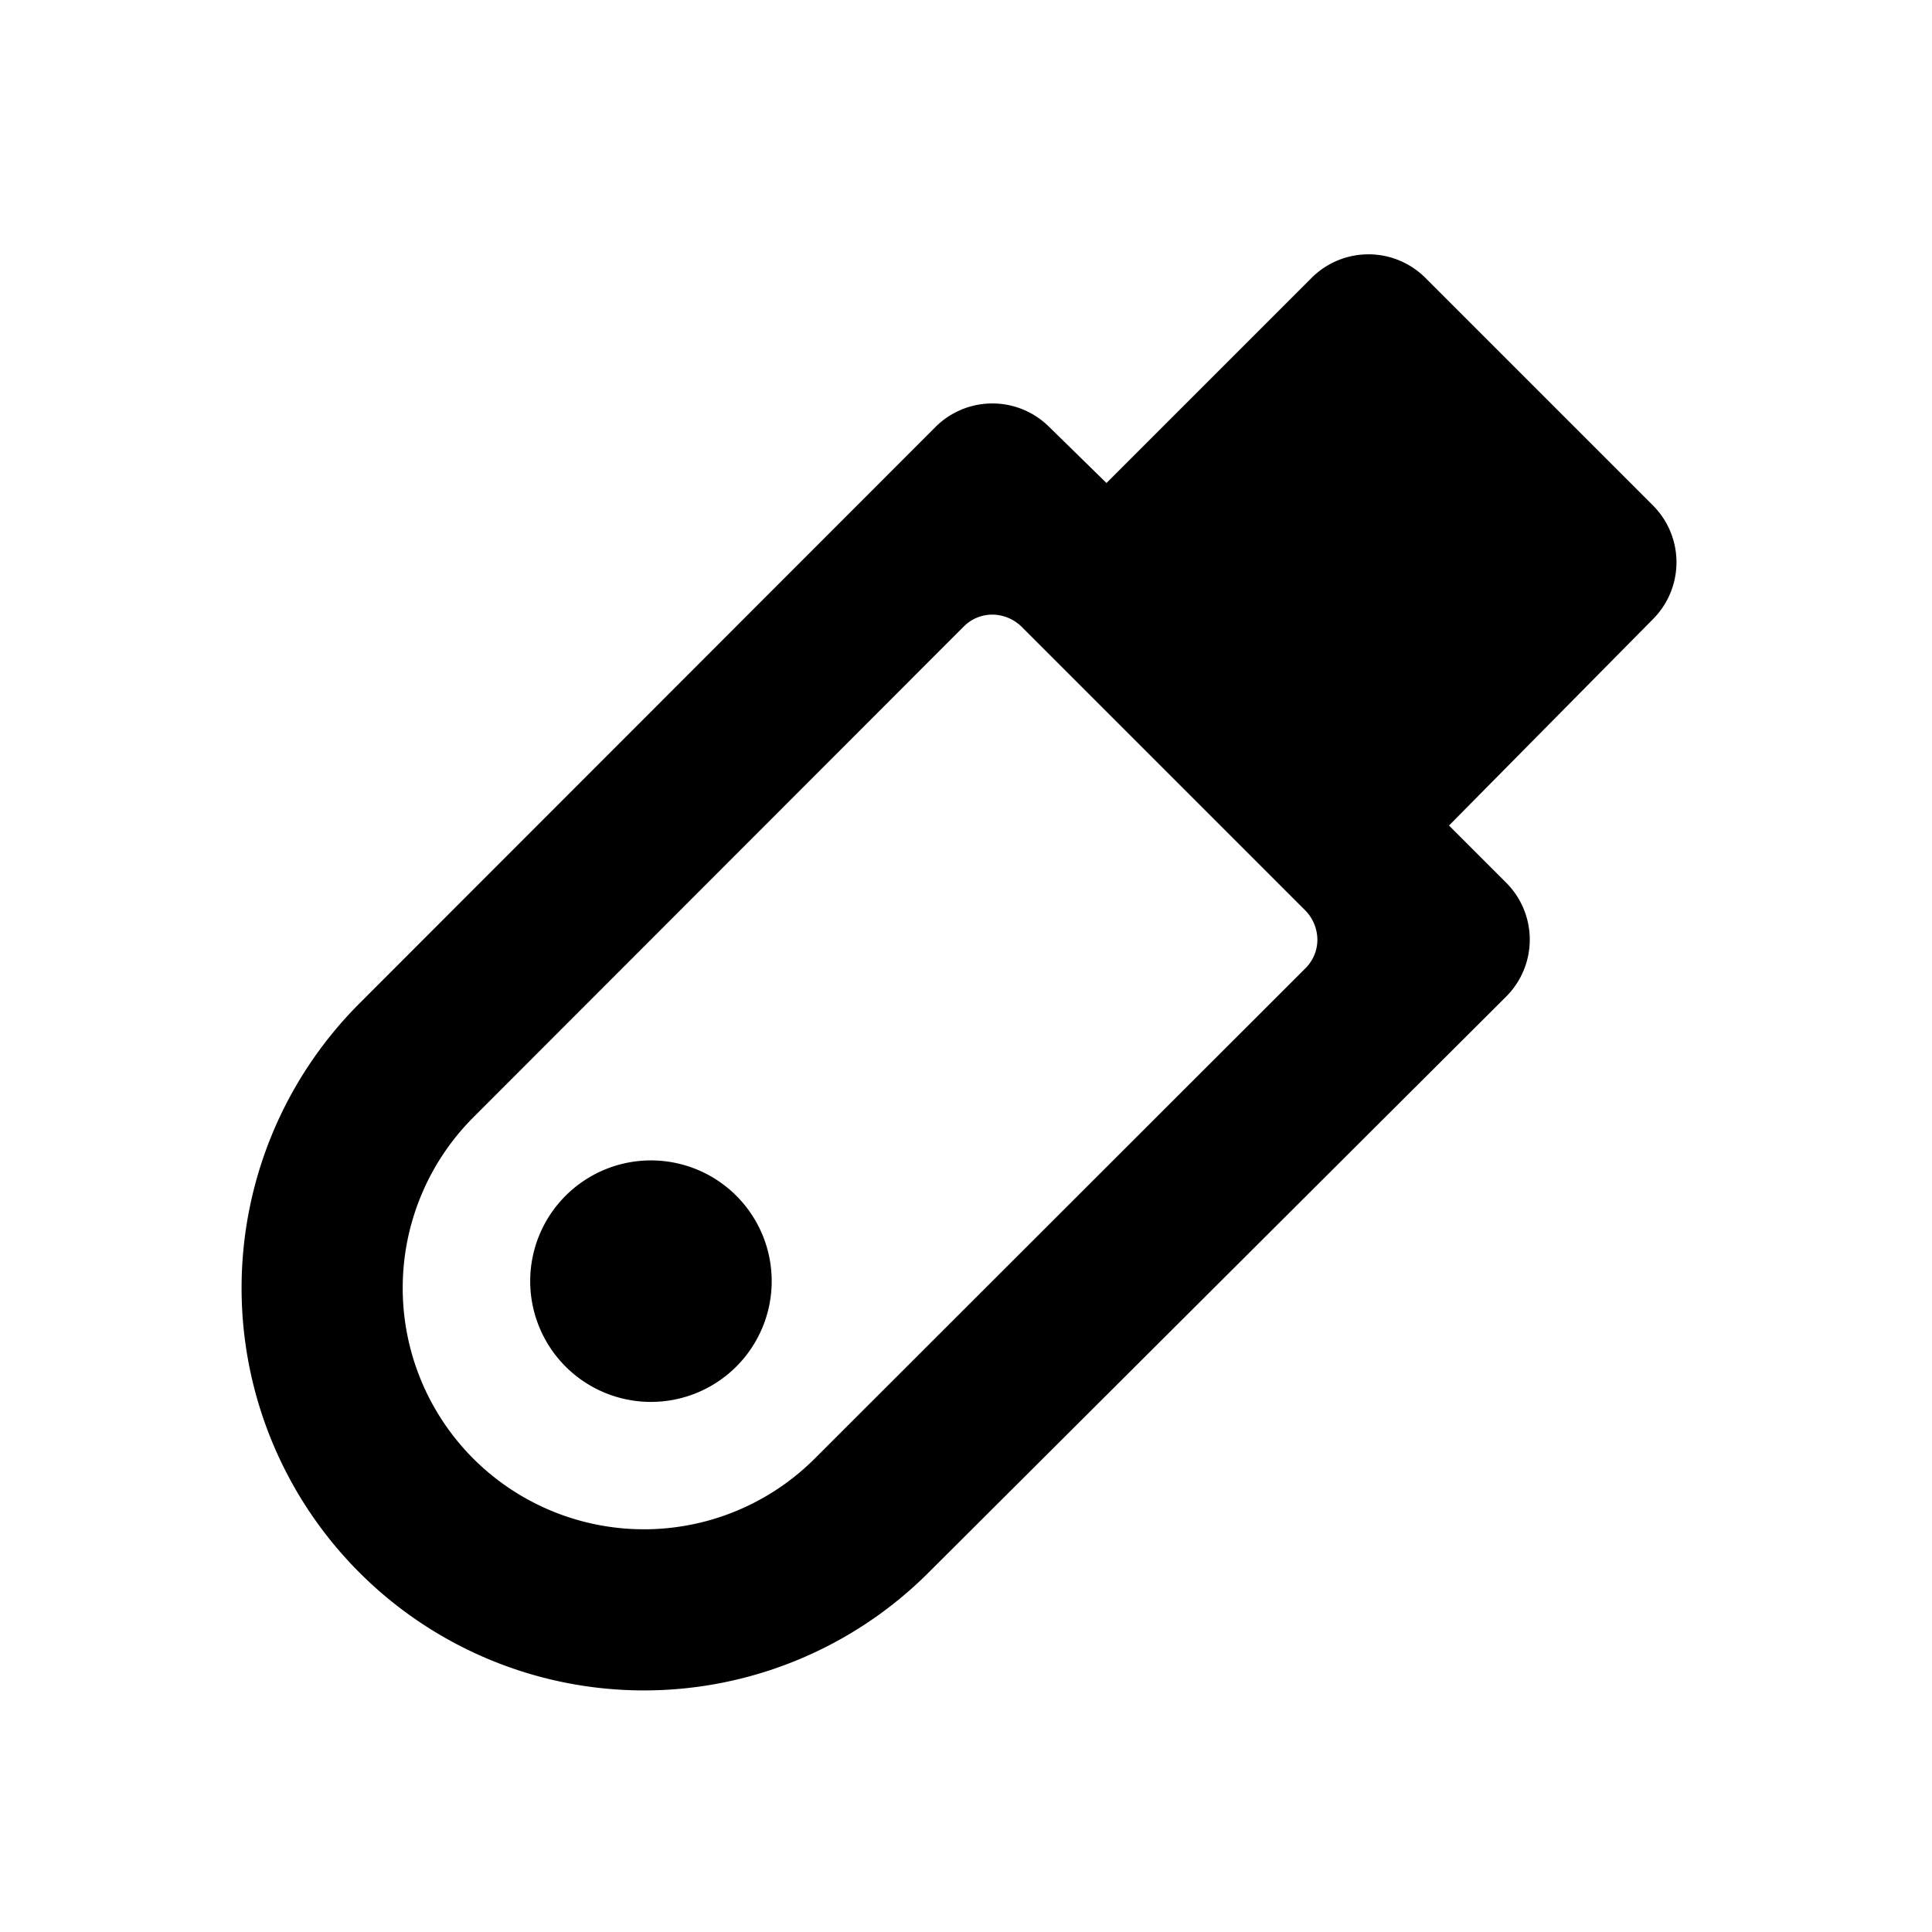 <svg xmlns="http://www.w3.org/2000/svg" xmlns:xlink="http://www.w3.org/1999/xlink" viewBox="0 0 48 48"><defs><style>.cls-1,.cls-4{fill:#000000;}.cls-2{opacity:0;}.cls-3{clip-path:url(#clip-path);}.cls-4{fill-rule:evenodd;}</style><clipPath id="clip-path"><rect class="cls-1" width="48" height="48"/></clipPath></defs><g id="icones"><g class="cls-2"><rect class="cls-1" width="48" height="48"/><g class="cls-3"><g class="cls-2"><rect class="cls-1" width="48" height="48"/><g class="cls-3"><rect class="cls-1" width="48" height="48"/></g></g></g></g><path class="cls-4" d="M14.05,29.71a3,3,0,1,1,0,4.24A3,3,0,0,1,14.05,29.71Zm-2.29,6.53a6,6,0,0,0,8.48,0l12.2-12.19a1,1,0,0,0,.29-.71,1.05,1.05,0,0,0-.29-.71l-7.07-7.07a1.05,1.05,0,0,0-.71-.29,1,1,0,0,0-.71.29L11.76,27.76a6,6,0,0,0,0,8.48M8.93,39.07a10,10,0,0,1,0-14.14L23.24,10.61a2,2,0,0,1,2.83,0L27.49,12l5.1-5.1a2,2,0,0,1,2.82,0l5.66,5.66a2,2,0,0,1,0,2.82L36,20.51l1.42,1.42a2,2,0,0,1,0,2.83L23.07,39.07a10,10,0,0,1-14.14,0"/></g></svg>